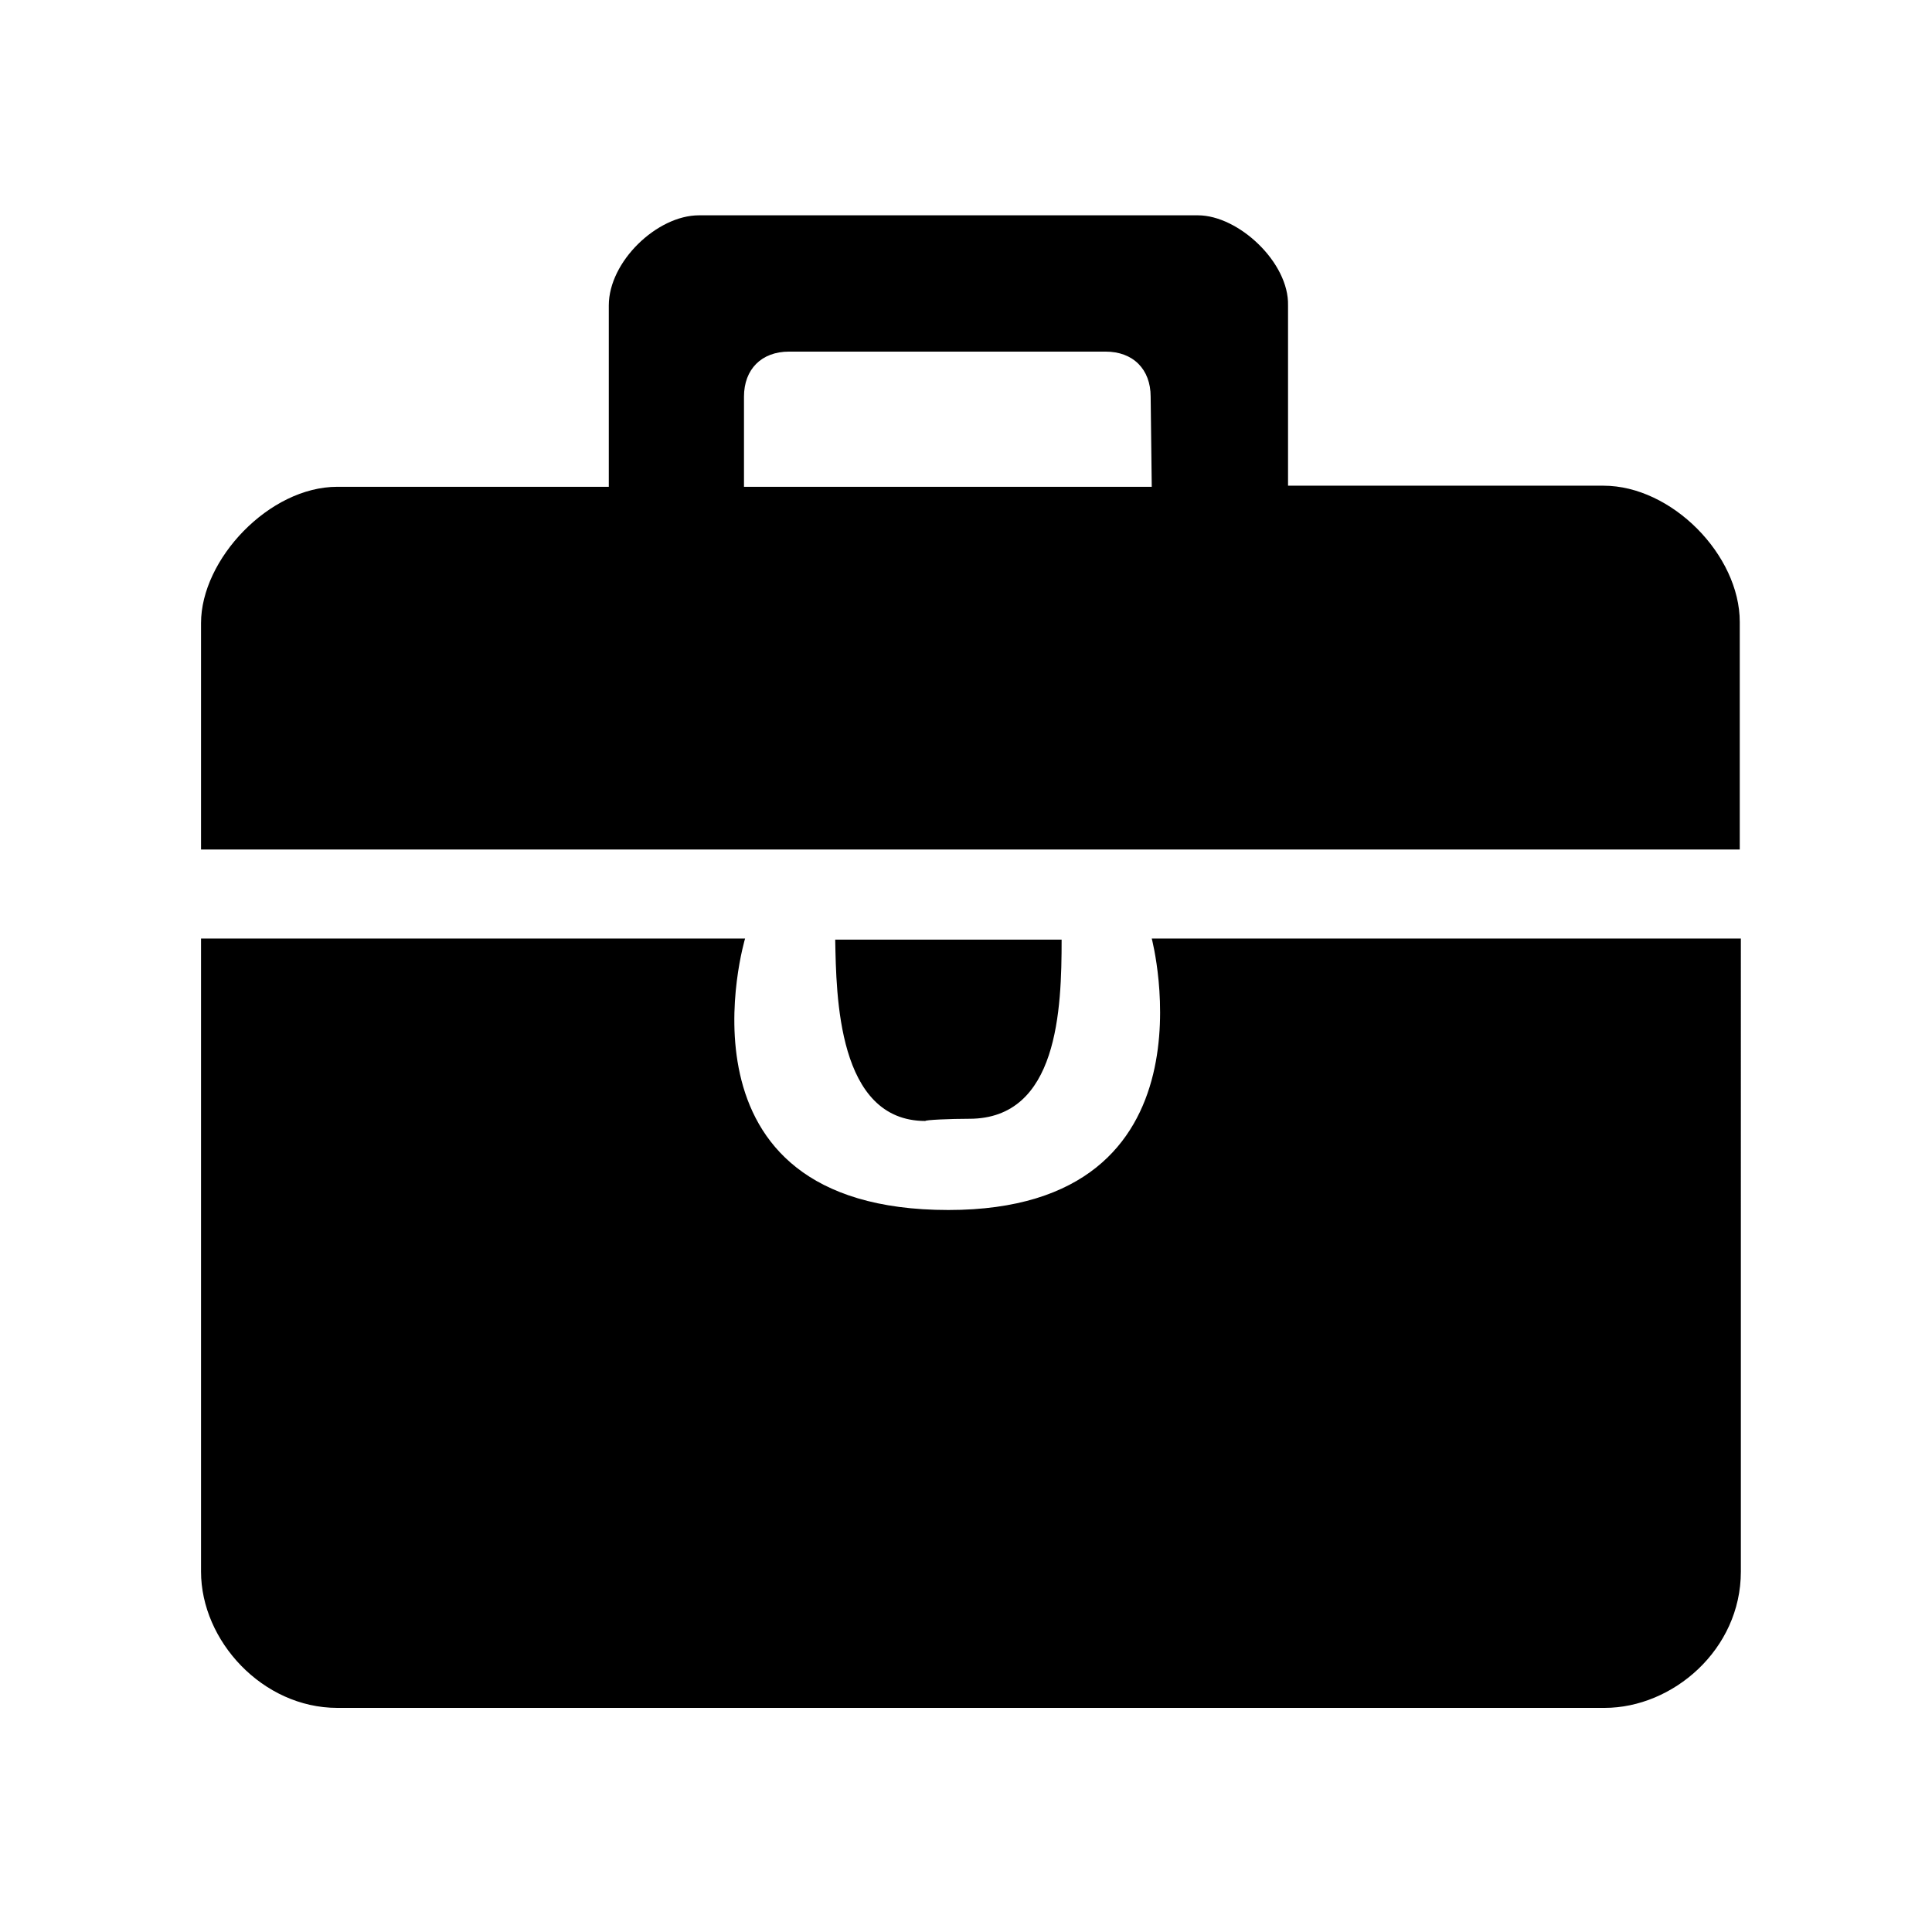 <?xml version="1.0" standalone="no"?><!DOCTYPE svg PUBLIC "-//W3C//DTD SVG 1.1//EN" "http://www.w3.org/Graphics/SVG/1.1/DTD/svg11.dtd"><svg t="1558588131744" class="icon" style="" viewBox="0 0 1024 1024" version="1.1" xmlns="http://www.w3.org/2000/svg" p-id="1022" xmlns:xlink="http://www.w3.org/1999/xlink" width="200" height="200"><defs><style type="text/css"></style></defs><path d="M682.685 258.012V161.892c0.583-22.719-26.214-47.768-47.768-47.768H370.442c-22.137 0-47.768 24.467-47.768 47.768v96.119H178.786c-36.118 0-72.235 38.448-72.235 72.235v120.004h815.559V329.664c0-35.535-36.118-72.235-72.235-72.235h-167.19z m-72.235 0H394.326v-47.768c0-14.564 9.321-23.884 23.884-23.884h167.772c14.564 0 23.884 9.321 23.884 23.884l0.583 47.768z m-96.702 334.962c47.186 0 48.934-58.254 48.934-94.954H442.677c0.583 29.71 1.165 96.119 47.768 96.119 0-0.583 13.398-1.165 23.302-1.165z m96.702-95.537s37.865 143.888-107.77 143.888c-150.878 0-107.77-143.888-107.77-143.888H106.551v335.544c0 36.7 32.622 72.235 72.235 72.235h671.671c36.118 0 72.235-30.875 72.235-72.235V497.436h-312.243z" p-id="1023"></path></svg>